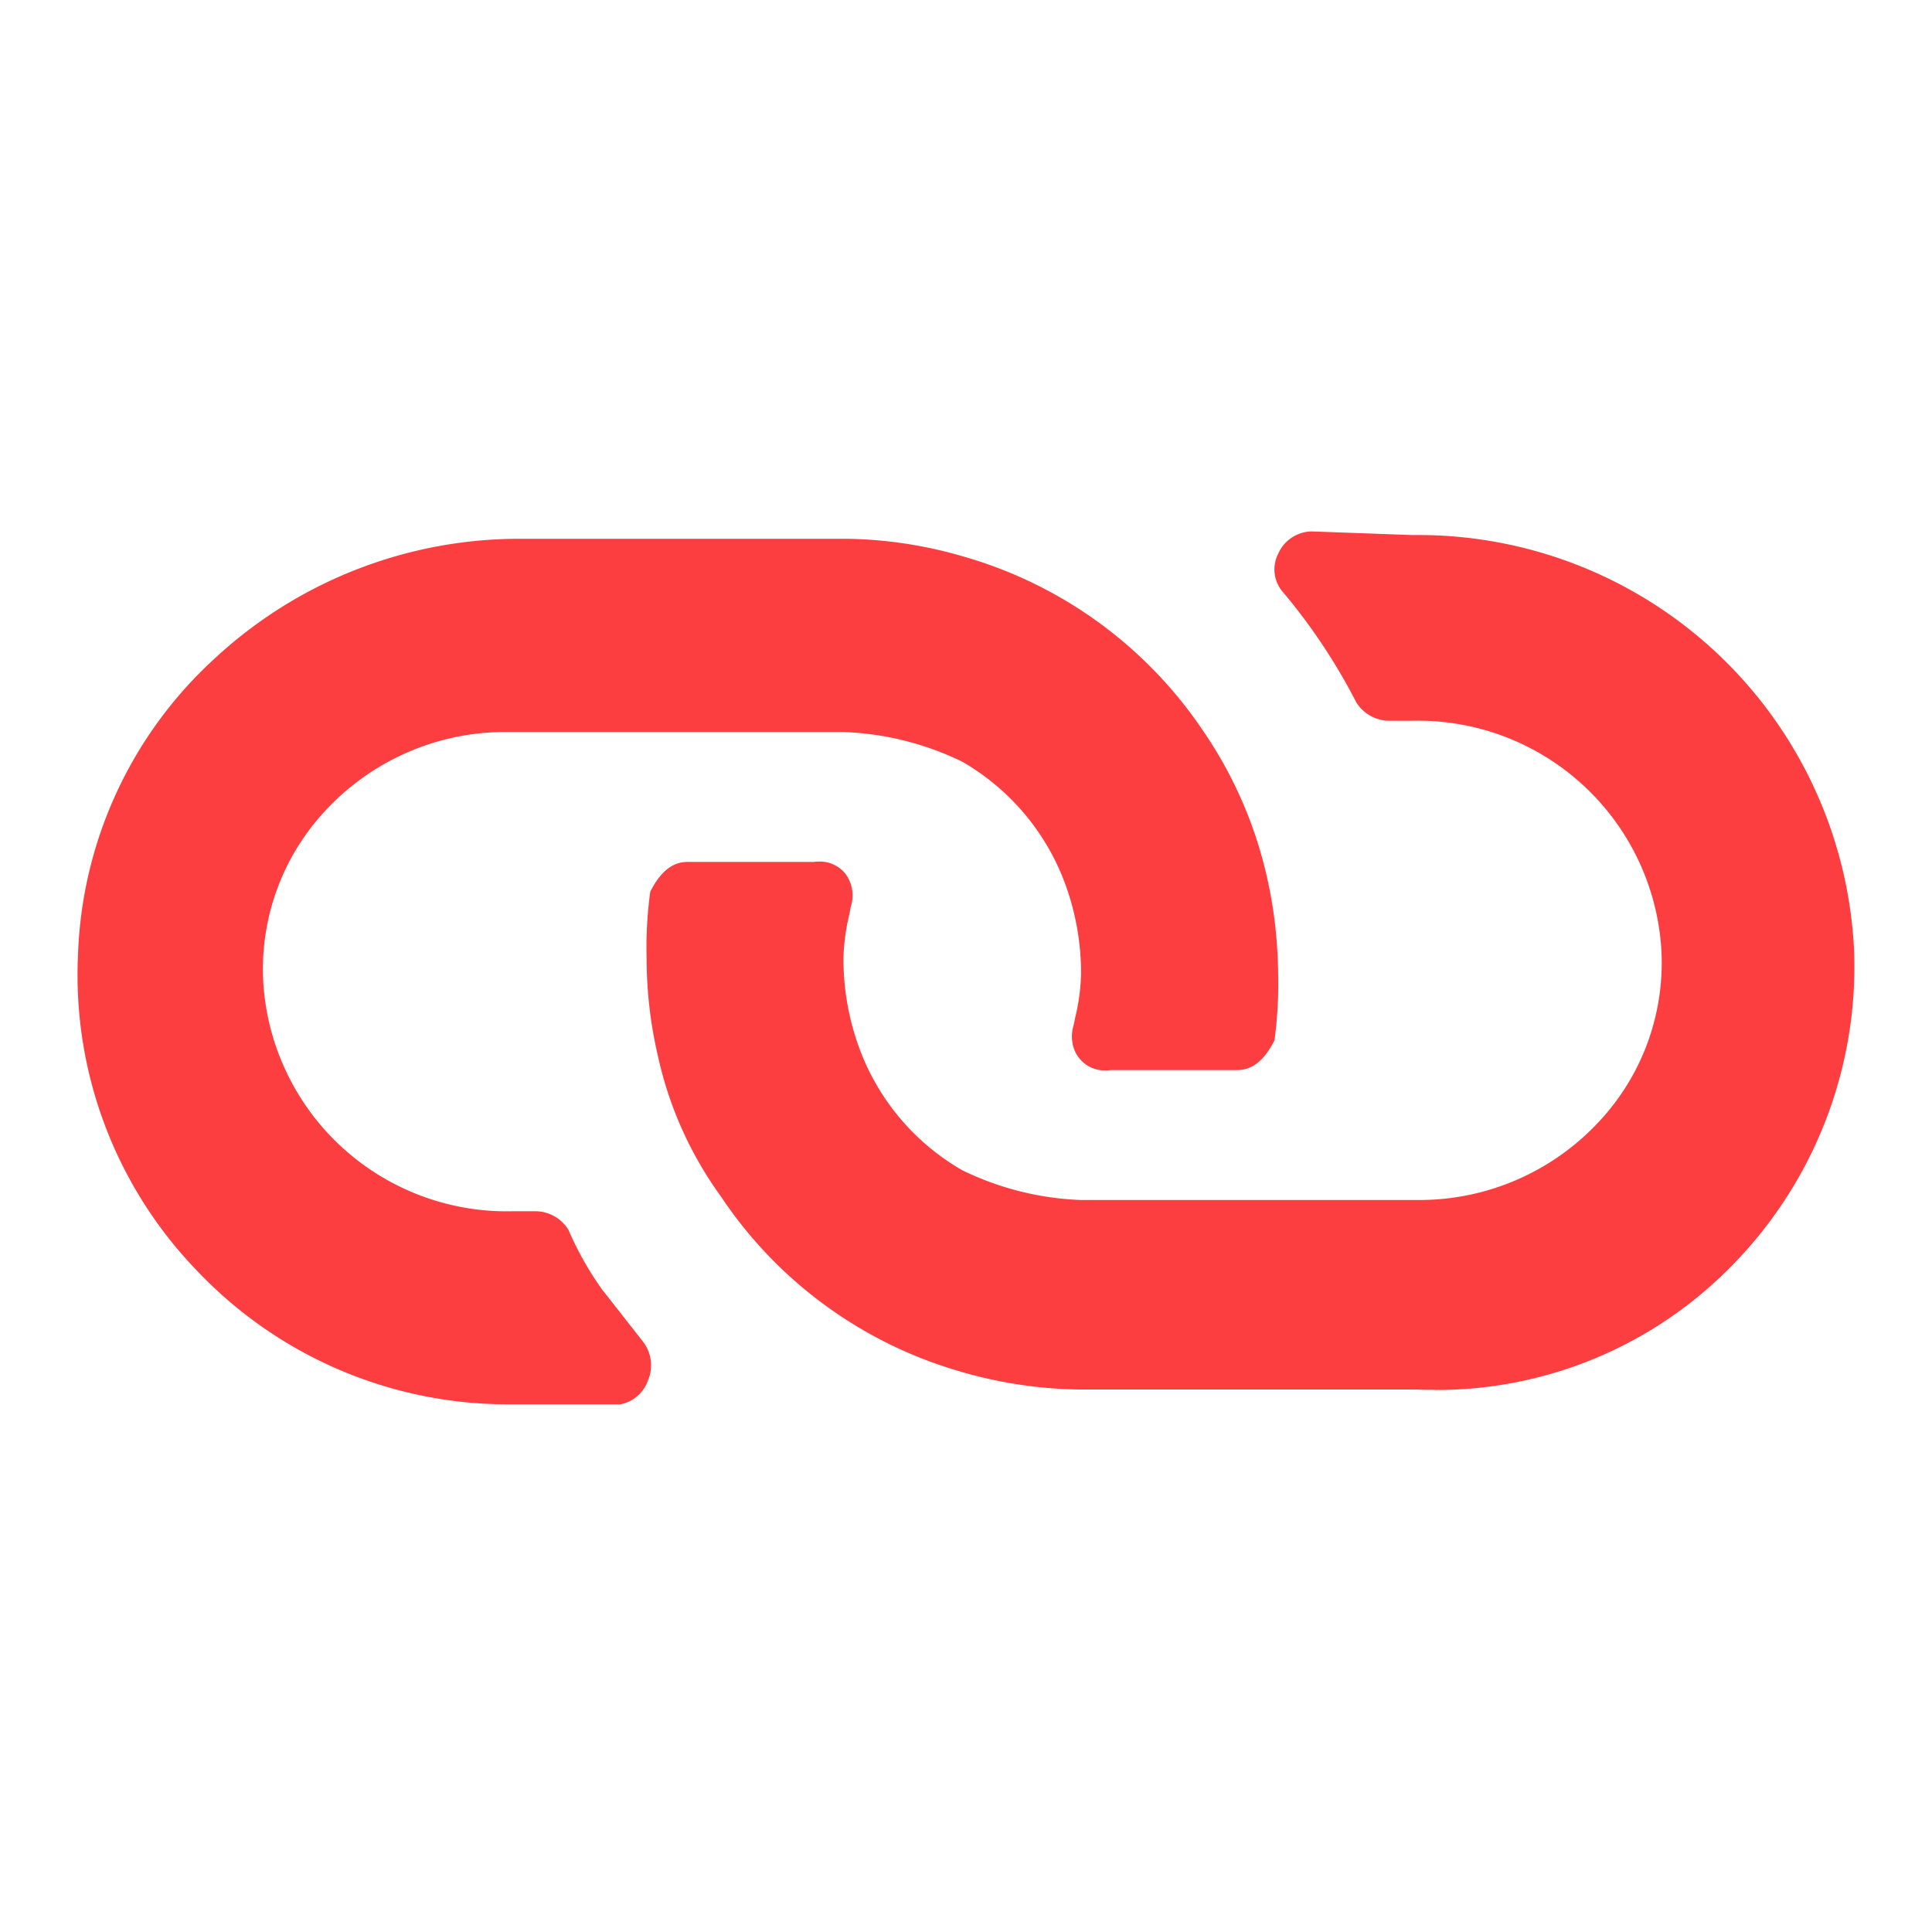 <?xml version="1.0" standalone="no"?>
<!DOCTYPE svg PUBLIC "-//W3C//DTD SVG 1.1//EN" "http://www.w3.org/Graphics/SVG/1.1/DTD/svg11.dtd">
<svg t="1658303696471" class="icon" viewBox="0 0 1024 1024" version="1.1"
    xmlns="http://www.w3.org/2000/svg" p-id="7374" width="32" height="32"
    xmlns:xlink="http://www.w3.org/1999/xlink">
   <path d="M328.832 744.32h-59.072a227.008 227.008 0 0 1-165.376-70.848 225.536 225.536 0 0 1-63.04-167.36 222.784 222.784 0 0 1 72.128-156.8 237.312 237.312 0 0 1 162.24-63.744h173.248c21.376 0.32 42.56 3.648 63.04 9.792a228.672 228.672 0 0 1 126.08 92.608c15.872 23.232 27.2 49.28 33.408 76.8 3.84 16.768 5.76 33.92 5.952 51.2 0.32 11.84-0.384 23.68-1.92 35.392-5.376 10.688-11.84 15.808-19.712 15.808H588.8a21.312 21.312 0 0 1-3.008 0.192 17.28 17.28 0 0 1-17.408-14.976 19.264 19.264 0 0 1 0.64-8.896l0.896-4.352c1.856-7.616 2.88-15.36 3.072-23.168 0-17.536-3.328-34.944-9.856-51.2a124.352 124.352 0 0 0-53.12-61.056 156.672 156.672 0 0 0-63.04-15.744h-179.2a129.92 129.92 0 0 0-95.232 41.6 123.136 123.136 0 0 0-32.768 94.272 129.28 129.28 0 0 0 131.904 118.144h11.84a20.672 20.672 0 0 1 17.728 9.792 172.8 172.8 0 0 0 17.728 31.488l21.632 27.584a20.416 20.416 0 0 1 2.88 20.672 19.328 19.328 0 0 1-14.656 12.8z m431.744-7.68c-3.392 0-6.848 0-10.304-0.192h-179.2a234.24 234.24 0 0 1-63.04-9.792A228.416 228.416 0 0 1 382.08 634.112a199.04 199.04 0 0 1-33.472-74.88 227.712 227.712 0 0 1-5.888-51.2c-0.32-11.84 0.32-23.68 1.92-35.392 5.376-10.688 11.84-15.808 19.712-15.808h66.944a21.248 21.248 0 0 1 3.008-0.192 17.28 17.28 0 0 1 14.016 6.784 19.264 19.264 0 0 1 2.624 17.088l-0.832 4.416c-1.856 7.552-2.88 15.36-3.072 23.168 0 17.536 3.328 34.944 9.856 51.2 10.432 25.728 29.12 47.168 53.184 60.992 19.712 9.6 41.152 14.976 63.04 15.744h179.2a129.92 129.92 0 0 0 95.232-41.6 123.072 123.072 0 0 0 32.768-94.272 129.28 129.28 0 0 0-131.968-118.144h-11.776a20.672 20.672 0 0 1-17.728-9.792c-10.88-21.12-24.064-40.96-39.424-59.072a18.24 18.24 0 0 1-1.92-19.712 19.712 19.712 0 0 1 17.664-11.776l53.184 1.92h3.712a231.104 231.104 0 0 1 230.656 220.544 225.92 225.92 0 0 1-63.744 165.632 218.688 218.688 0 0 1-158.336 66.944z" fill="#FC3E40"></path>
    
</svg>